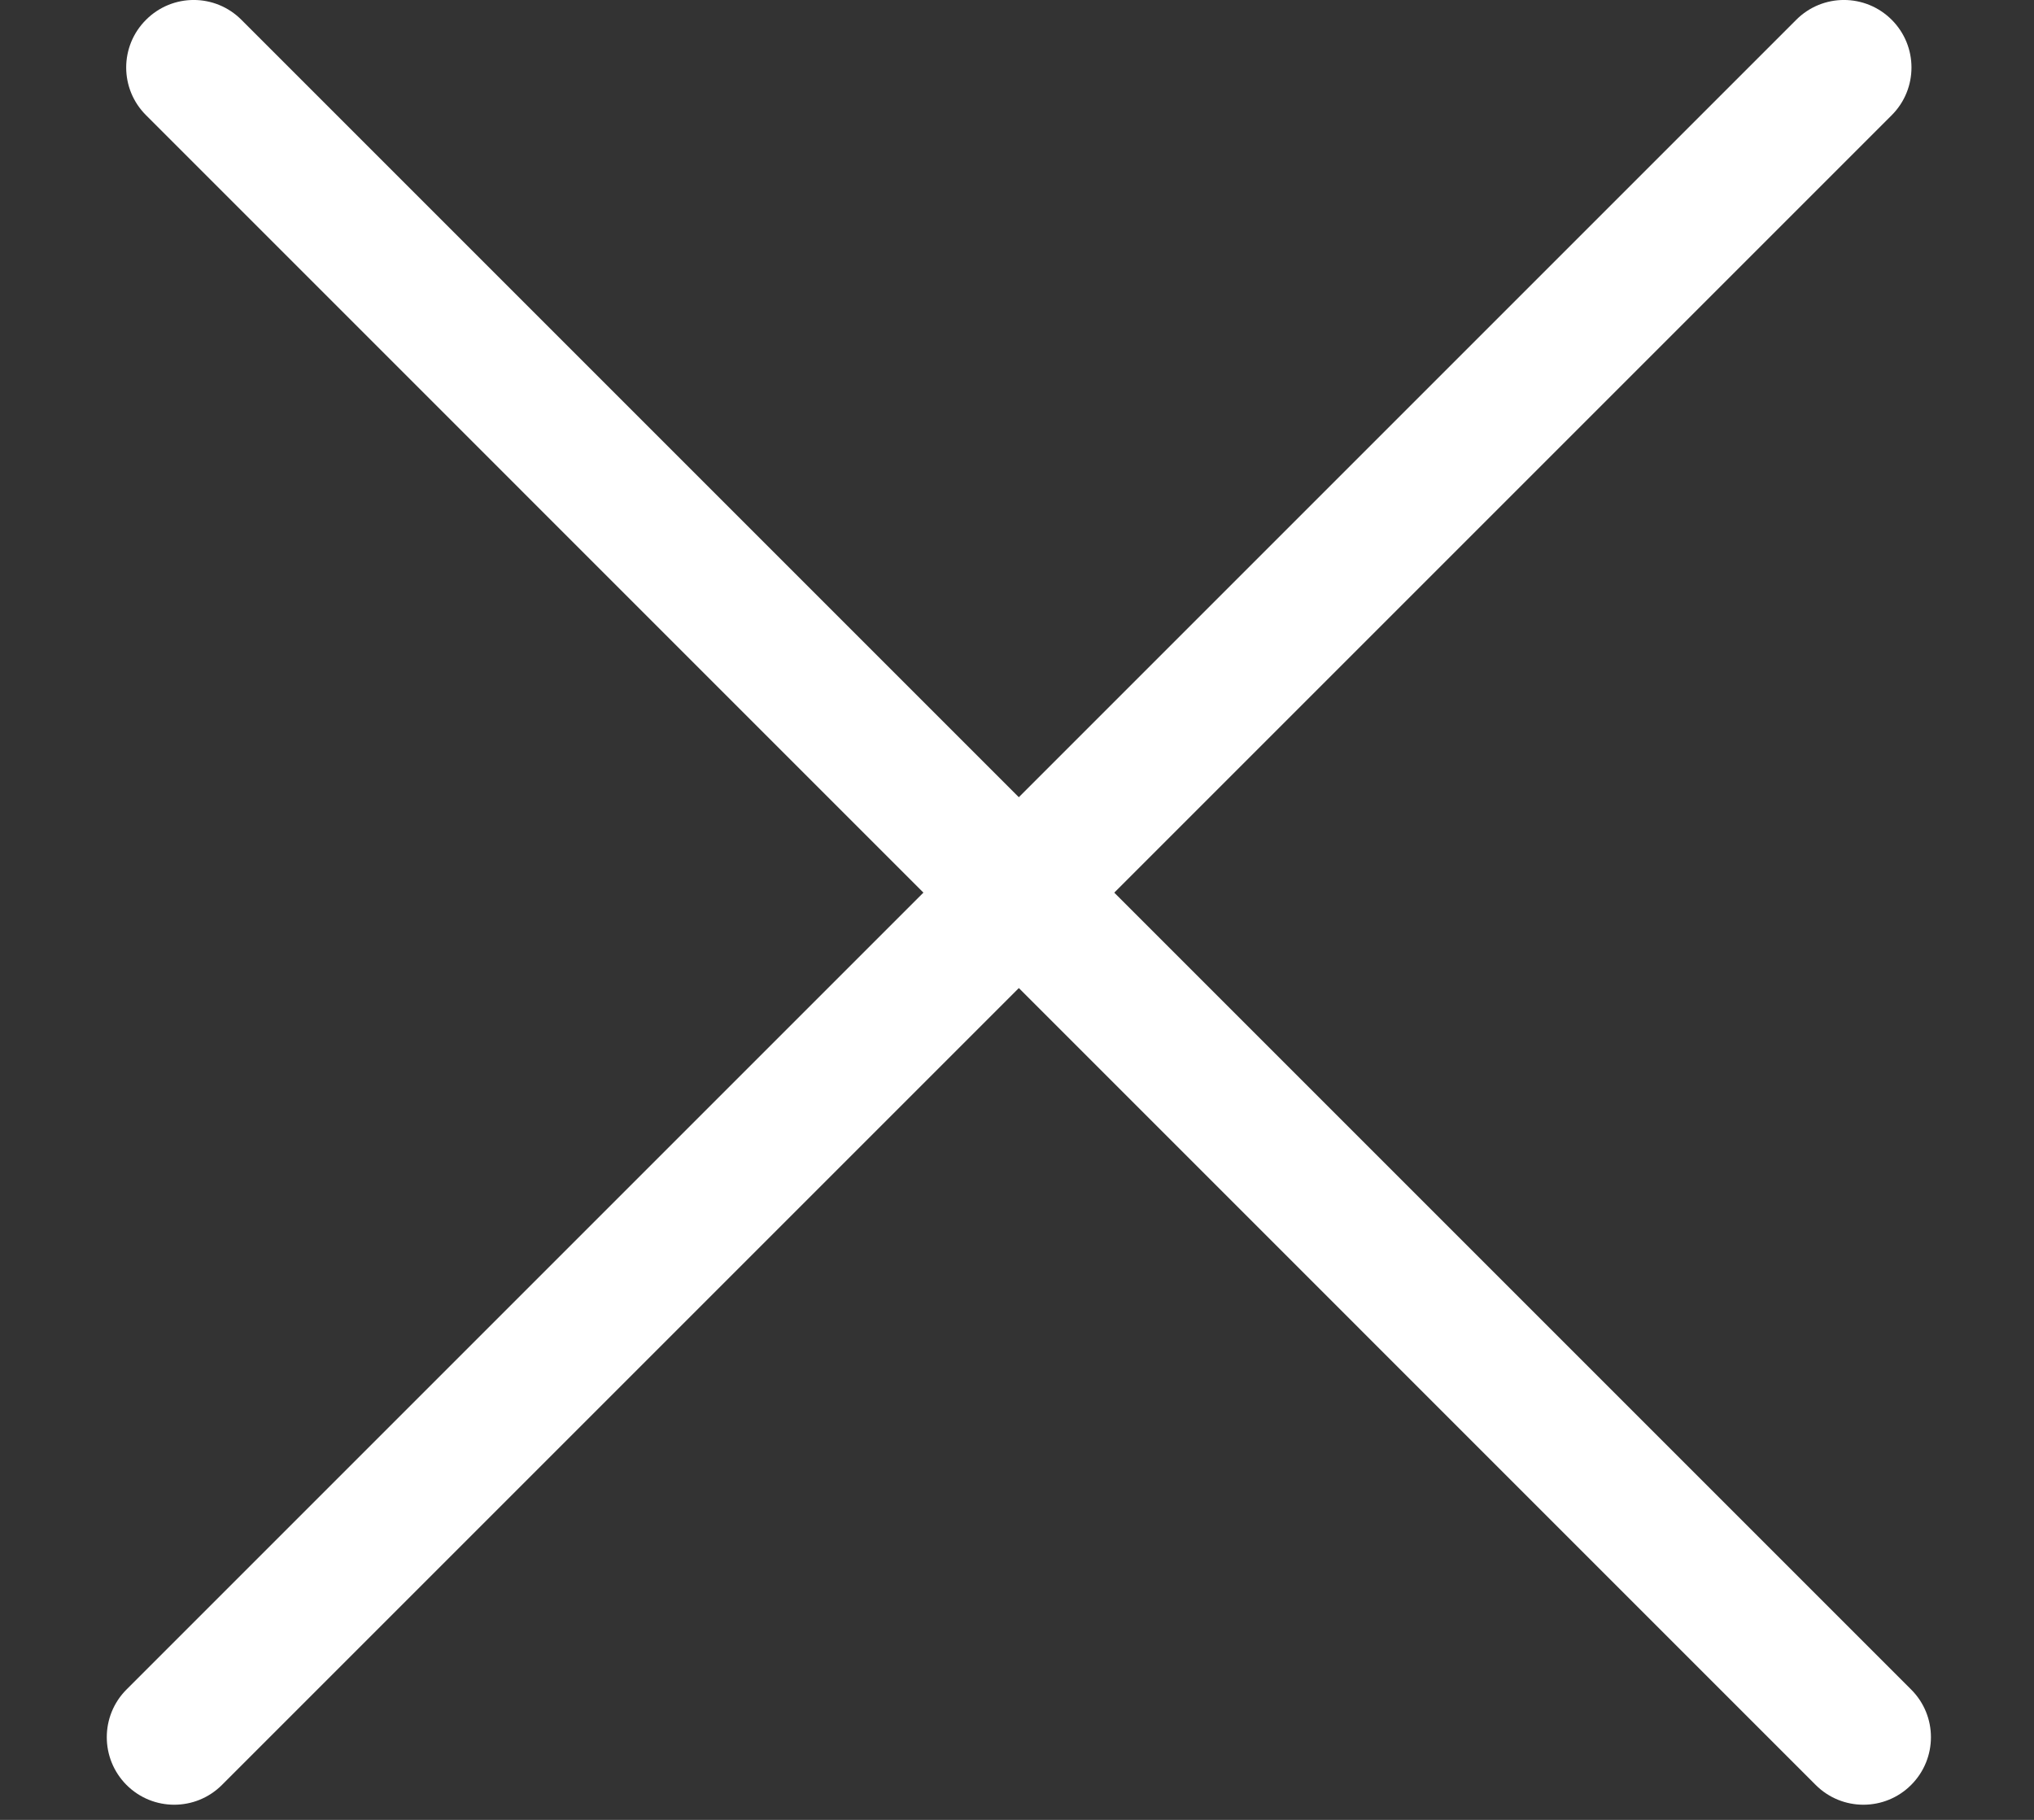 <svg width="19" height="17" viewBox="0 0 19 17" fill="none" xmlns="http://www.w3.org/2000/svg">
<rect x="0" y="0" width="19" height="17" fill="#333333" stroke="none"/>
<path d="M1.182 16.674C0.936 16.427 0.936 16.028 1.182 15.782L16.779 0.185C17.025 -0.062 17.424 -0.062 17.671 0.185C17.917 0.431 17.917 0.83 17.671 1.076L2.073 16.674C1.827 16.92 1.428 16.92 1.182 16.674Z" fill="white"/>
<path d="M17.852 16.674C18.099 16.427 18.099 16.028 17.852 15.782L2.255 0.185C2.009 -0.062 1.61 -0.062 1.364 0.185C1.117 0.431 1.117 0.83 1.364 1.076L16.961 16.674C17.207 16.92 17.606 16.92 17.852 16.674Z" fill="white"/>
</svg>
